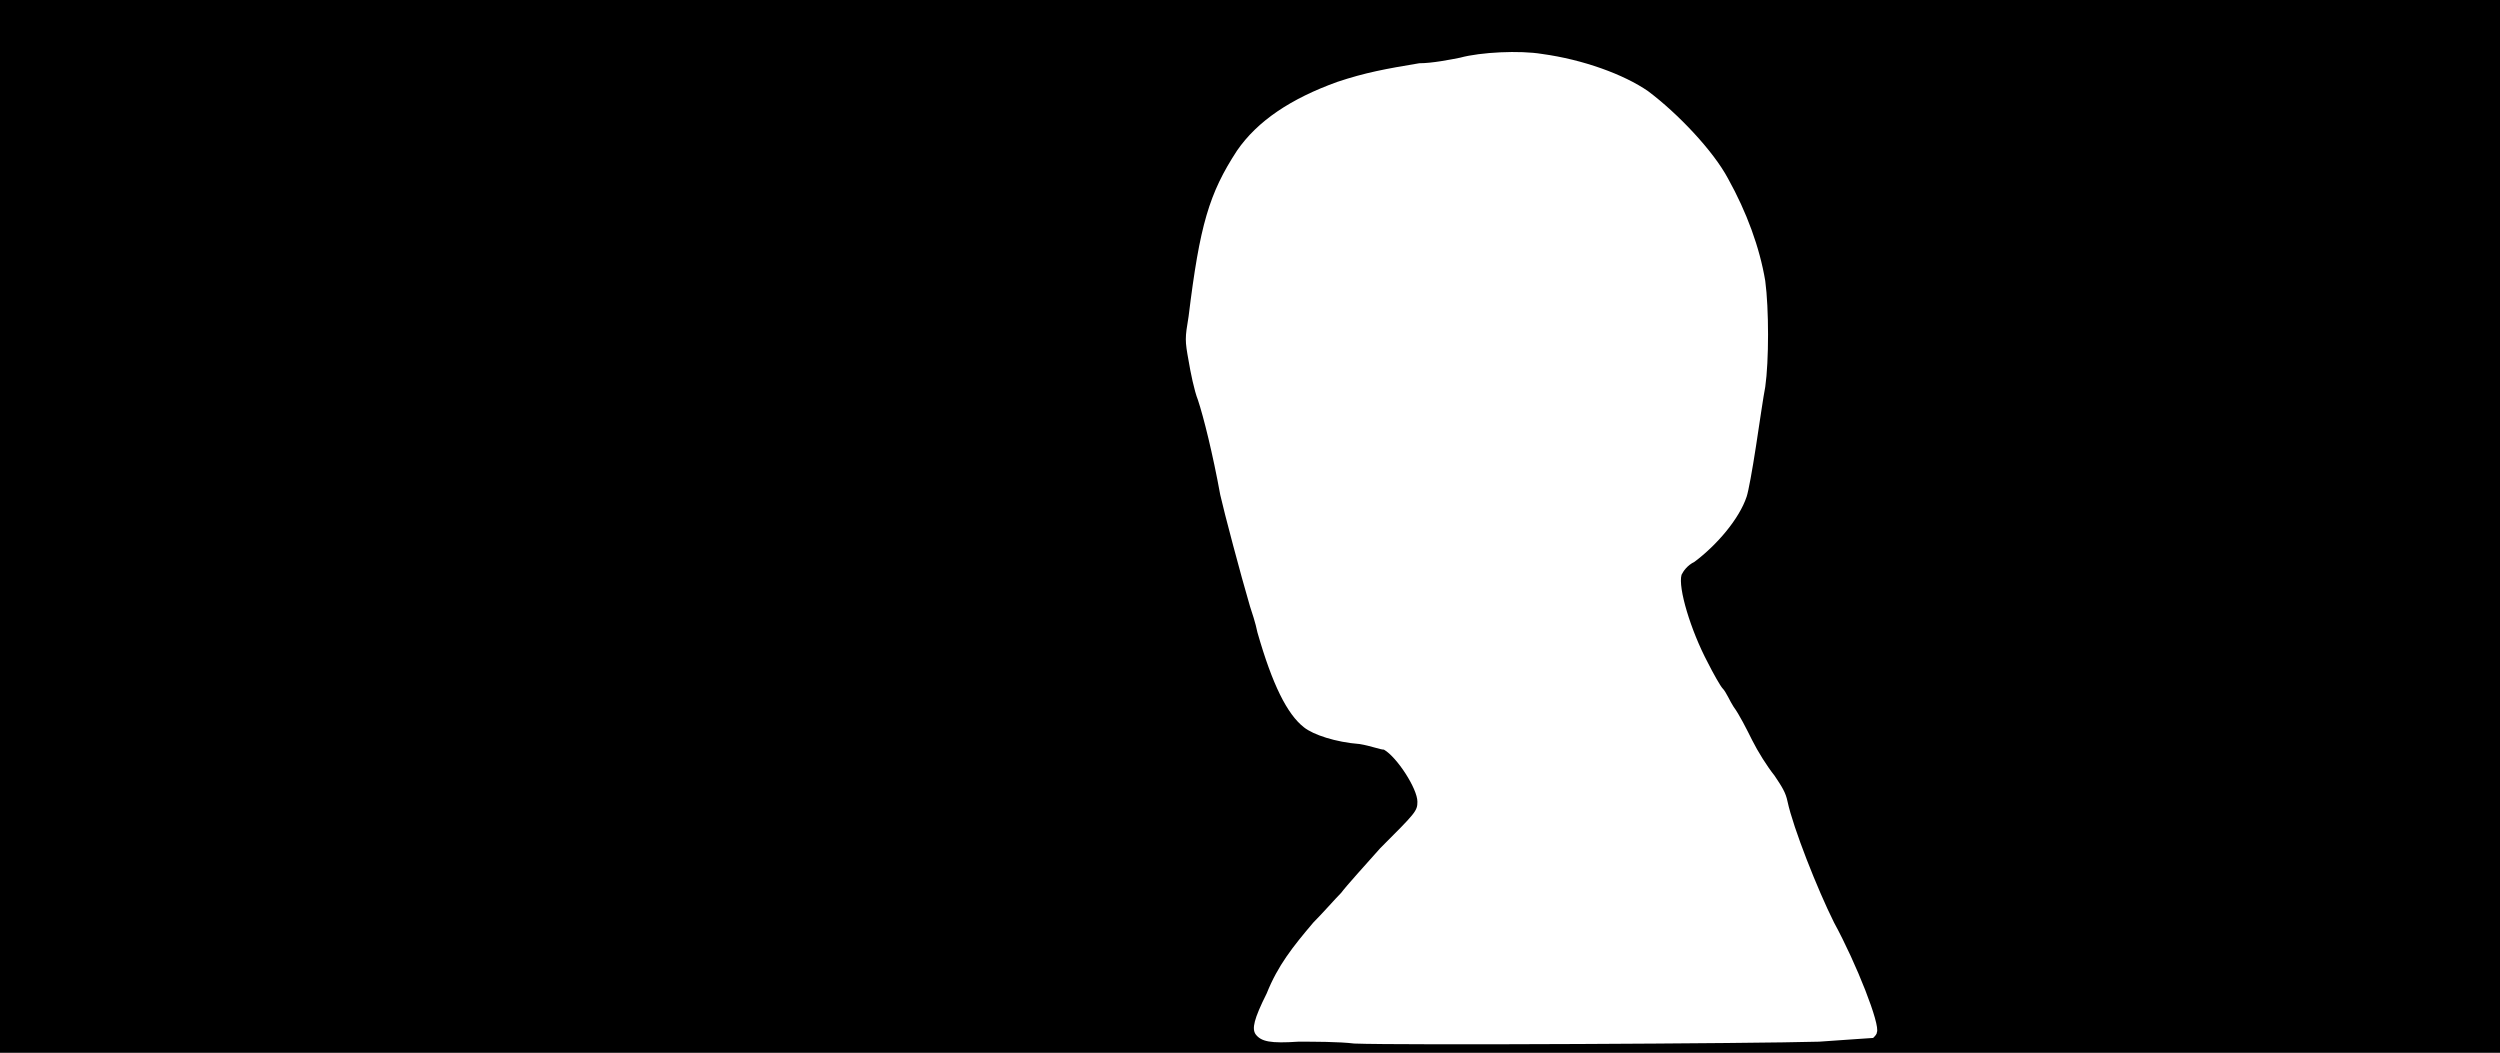 <svg xmlns="http://www.w3.org/2000/svg" width="1344" height="566"><path d="M0 283V0h1344v566H0V283m978 277c15-1 28-2 29-2 1-1 2-2 2-3 2-4-11-37-23-59-9-18-22-51-25-65-1-5-3-8-7-14-4-5-9-13-12-19s-7-14-10-18c-2-3-4-8-6-10-1-1-5-8-8-14-9-17-16-40-14-47 1-2 3-5 7-7 12-9 24-23 28-35 1-3 3-14 5-27s4-27 5-32c2-14 2-42 0-57-3-18-10-37-20-55-8-15-27-35-43-47-13-9-35-17-57-20-12-2-33-1-44 2-5 1-15 3-22 3-18 3-29 5-44 10-25 9-43 21-54 37-15 23-20 40-26 89-2 12-2 13 0 24 1 6 3 16 5 21 3 9 8 29 12 51 2 9 11 43 16 60 1 3 3 9 4 14 8 28 16 44 25 51 5 4 17 8 30 9 6 1 11 3 13 3 7 4 18 21 18 28 0 5-1 6-20 25-8 9-18 20-21 24-3 3-10 11-15 16-11 13-19 23-25 38-7 14-8 19-6 22 3 4 8 5 23 4 8 0 22 0 30 1 24 1 216 0 250-1z"/></svg>